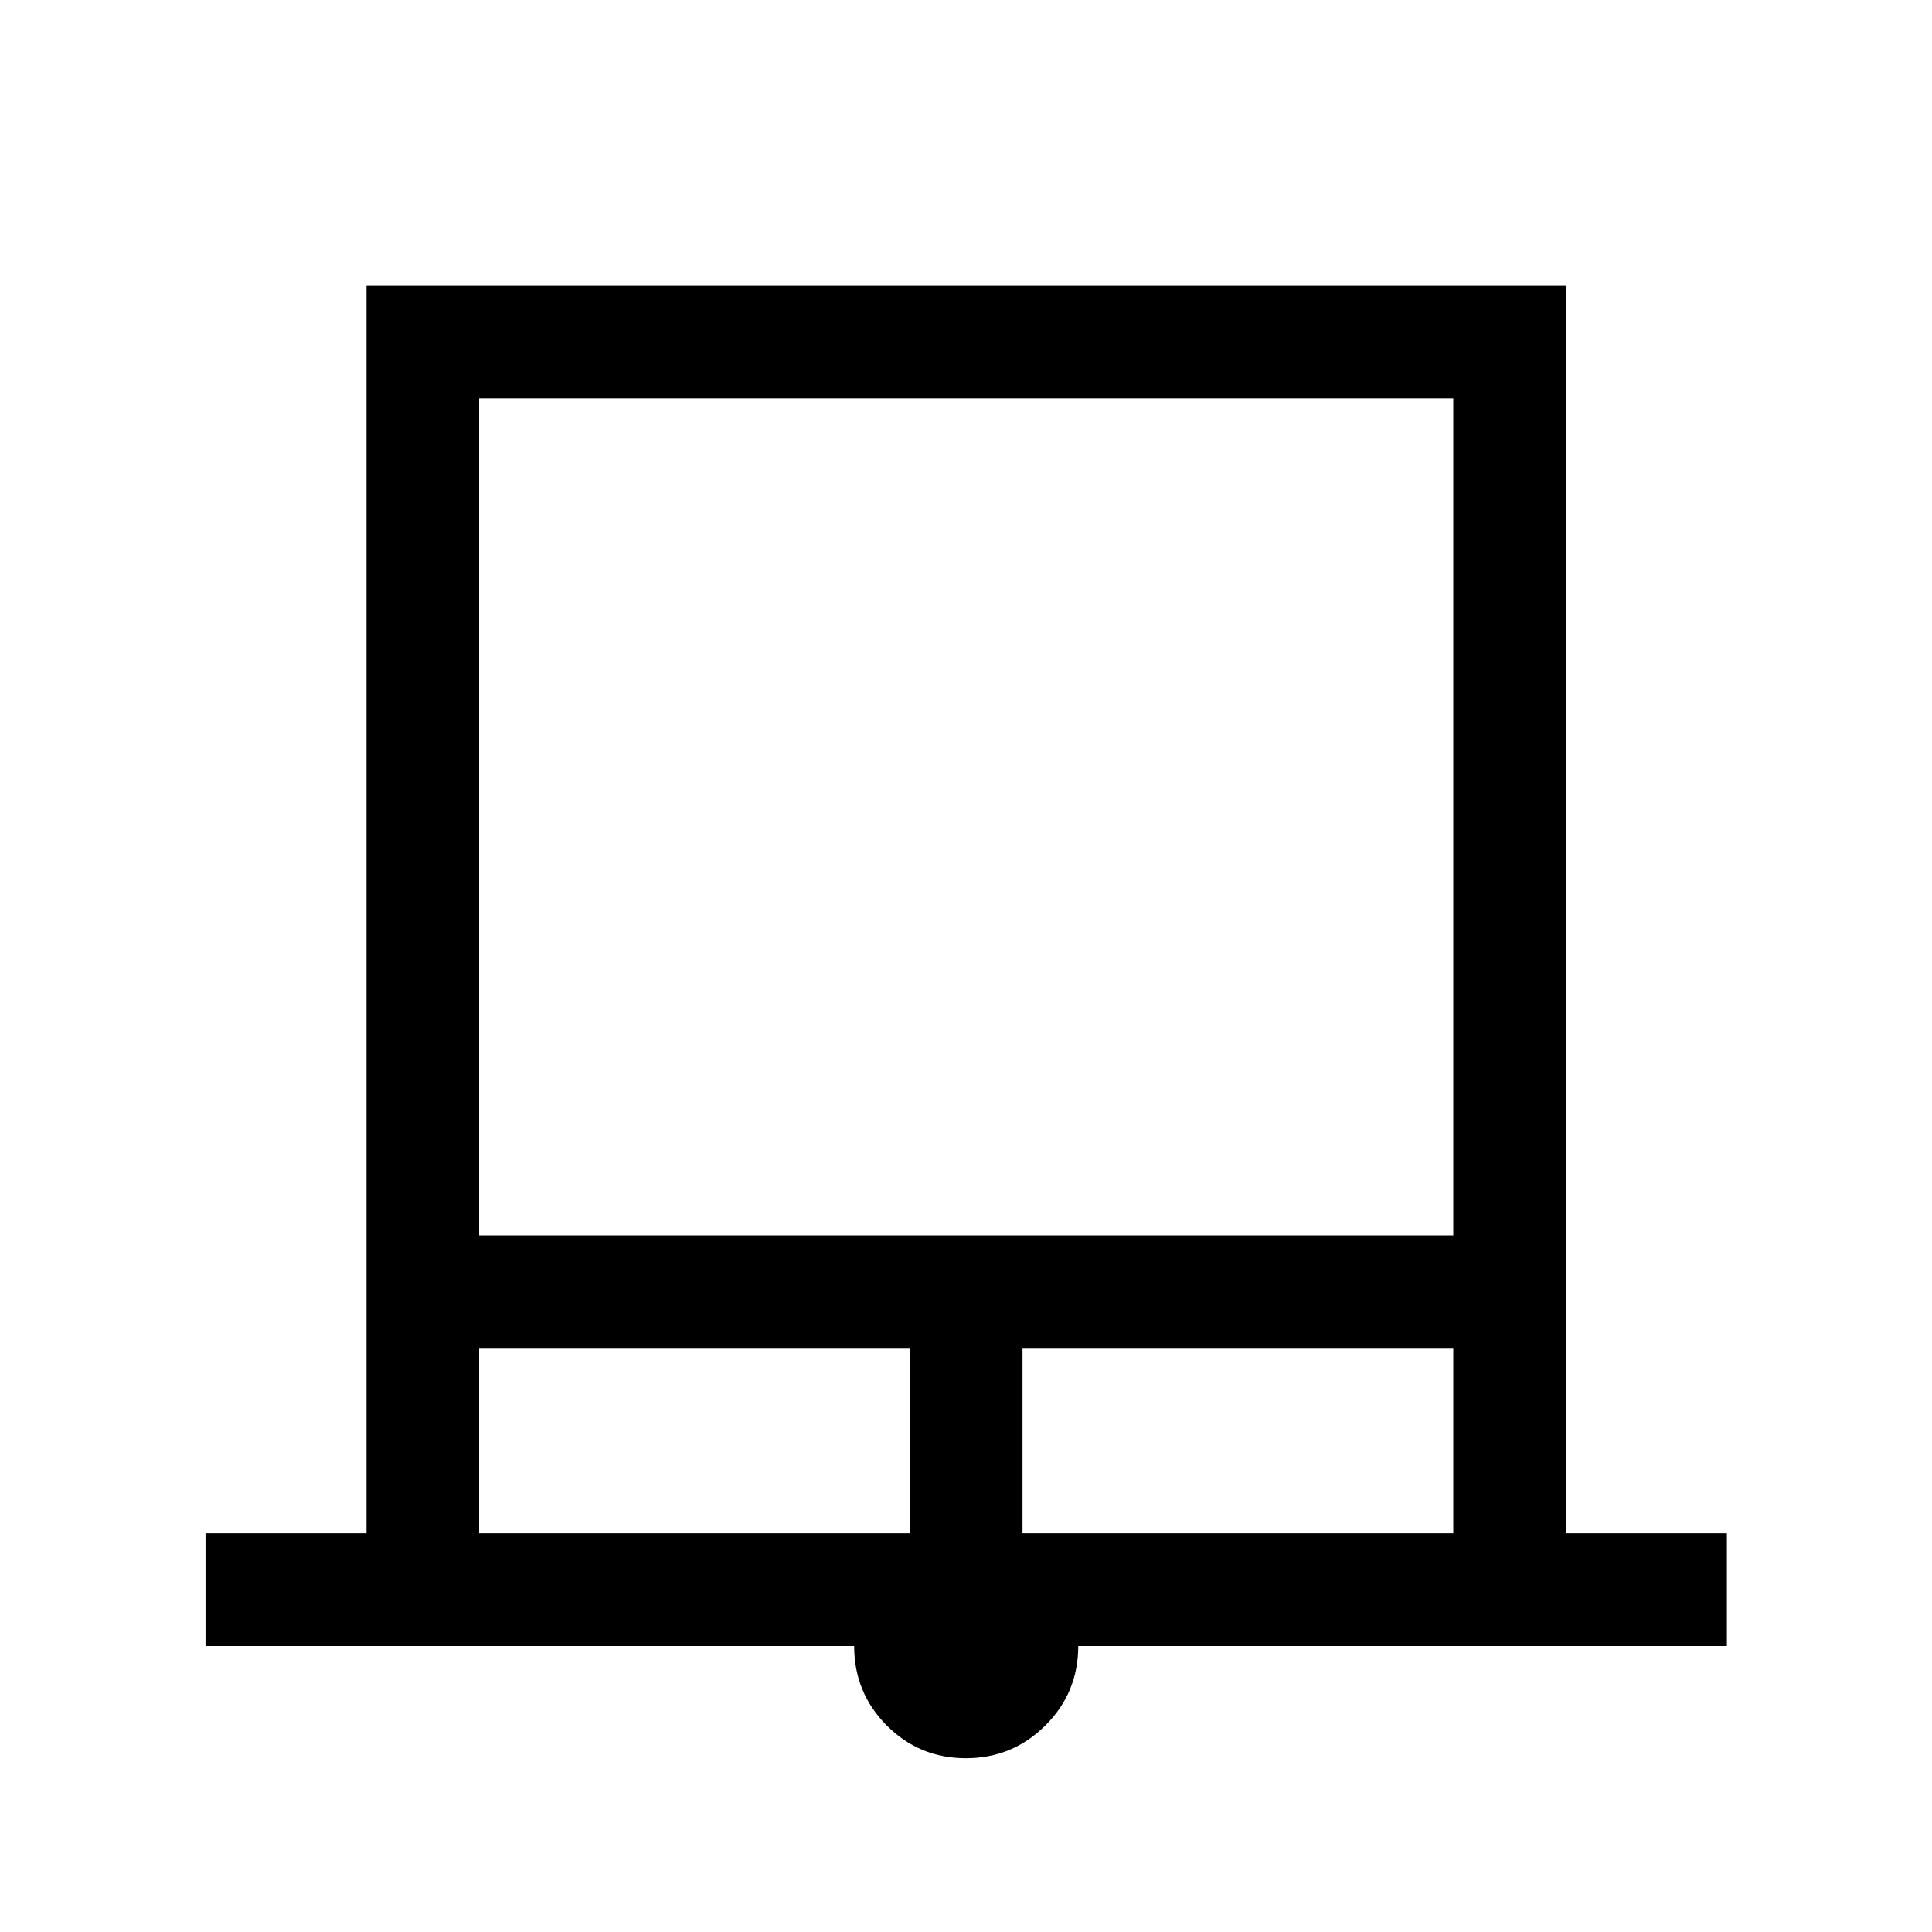 <svg xmlns="http://www.w3.org/2000/svg" height="24" viewBox="0 -960 960 960" width="24"><path d="M102.12-142.09v-55.99h80v-620h595.96v620h80v55.99H535.77q0 23.22-16.35 39.48-16.35 16.26-39.48 16.26-23.13 0-39.32-16.26-16.2-16.26-16.2-39.48h-322.3Zm135.96-204.06h484.04v-415.97H238.08v415.97Zm0 148.07h214.04v-92.11H238.08v92.11Zm270 0h214.04v-92.11H508.08v92.11Zm-270-564.04h484.04-484.04Z"/></svg>